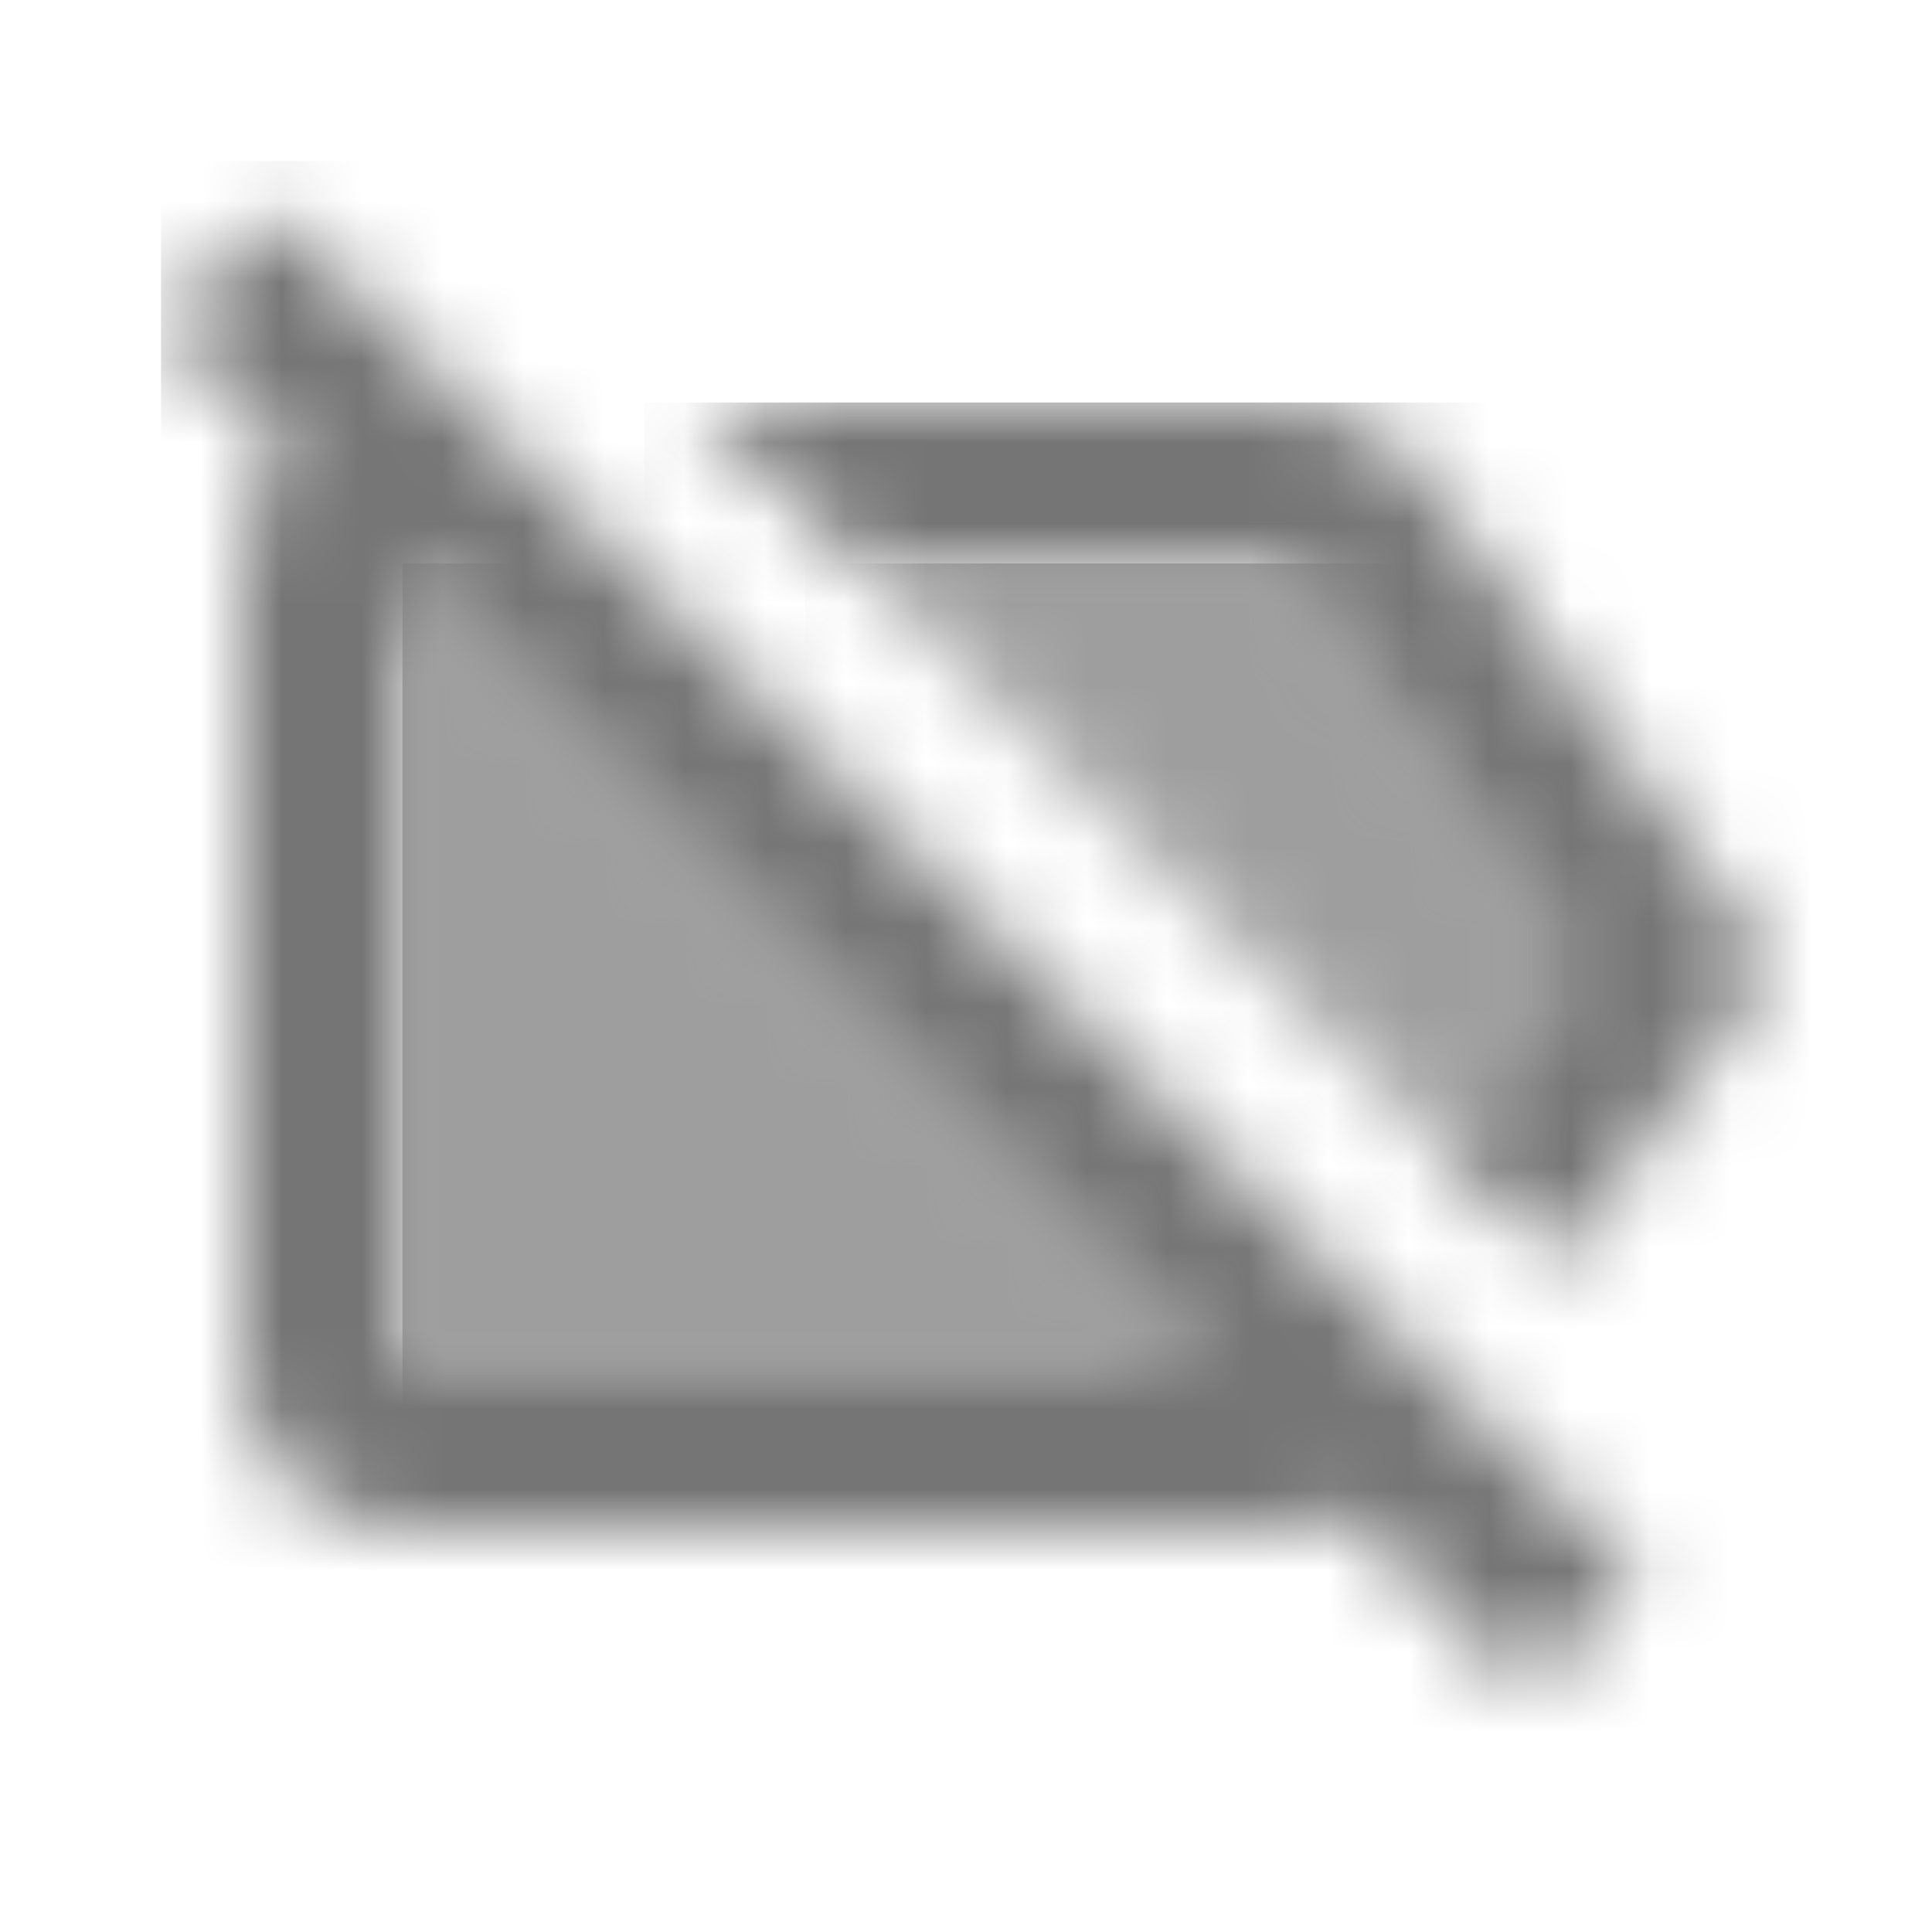 <?xml version="1.0" encoding="UTF-8"?>
<svg width="24px" height="24px" viewBox="0 0 24 24" version="1.1" xmlns="http://www.w3.org/2000/svg" xmlns:xlink="http://www.w3.org/1999/xlink">
    <!-- Generator: Sketch 50 (54983) - http://www.bohemiancoding.com/sketch -->
    <title>icon/action/label_off_24px_two_tone</title>
    <desc>Created with Sketch.</desc>
    <defs>
        <polygon id="path-1" points="0 0.03 0 10 9.97 10"></polygon>
        <polygon id="path-3" points="6 0 0.63 0 7.92 7.29 9.55 5"></polygon>
        <path d="M8,2 L11.55,7 L9.92,9.29 L11.35,10.72 L14,7 L9.63,0.84 C9.27,0.33 8.67,0 8,0 L0.63,0.01 L2.63,2 L8,2 Z" id="path-5"></path>
        <path d="M0,2.03 L1.58,3.61 C1.22,3.96 1,4.46 1,5 L1,15 C1,16.1 1.9,16.99 3,16.99 L14,17 C14.28,17 14.55,16.93 14.79,16.82 L16.97,19 L18.38,17.59 L1.41,0.62 L0,2.03 Z M3,5.03 L12.97,15 L3,15 L3,5.03 Z" id="path-7"></path>
    </defs>
    <g id="icon/action/label_off_24px" stroke="none" stroke-width="1" fill="none" fill-rule="evenodd">
        <g id="↳-Light-Color" transform="translate(5, 7)">
            <mask id="mask-2" fill="white">
                <use xlink:href="#path-1"></use>
            </mask>
            <g id="Mask" opacity="0.3" fill-rule="nonzero"></g>
            <g id="✱-/-Color-/-Icons-/-Black-/-Disabled" mask="url(#mask-2)" fill="#000000" fill-opacity="0.38">
                <rect id="Rectangle" x="0" y="0" width="101" height="101"></rect>
            </g>
        </g>
        <g id="↳-Light-Color" transform="translate(10, 7)">
            <mask id="mask-4" fill="white">
                <use xlink:href="#path-3"></use>
            </mask>
            <g id="Mask" opacity="0.3" fill-rule="nonzero"></g>
            <g id="✱-/-Color-/-Icons-/-Black-/-Disabled" mask="url(#mask-4)" fill="#000000" fill-opacity="0.38">
                <rect id="Rectangle" x="0" y="0" width="101" height="101"></rect>
            </g>
        </g>
        <g id="↳-Dark-Color" transform="translate(8, 5)">
            <mask id="mask-6" fill="white">
                <use xlink:href="#path-5"></use>
            </mask>
            <g id="Mask" fill-rule="nonzero"></g>
            <g id="✱-/-Color-/-Icons-/-Black-/-Inactive" mask="url(#mask-6)" fill="#000000" fill-opacity="0.54">
                <rect id="Rectangle" x="0" y="0" width="101" height="101"></rect>
            </g>
        </g>
        <g id="↳-Dark-Color" transform="translate(2, 2)">
            <mask id="mask-8" fill="white">
                <use xlink:href="#path-7"></use>
            </mask>
            <g id="Mask" fill-rule="nonzero"></g>
            <g id="✱-/-Color-/-Icons-/-Black-/-Inactive" mask="url(#mask-8)" fill="#000000" fill-opacity="0.54">
                <rect id="Rectangle" x="0" y="0" width="101" height="101"></rect>
            </g>
        </g>
    </g>
</svg>